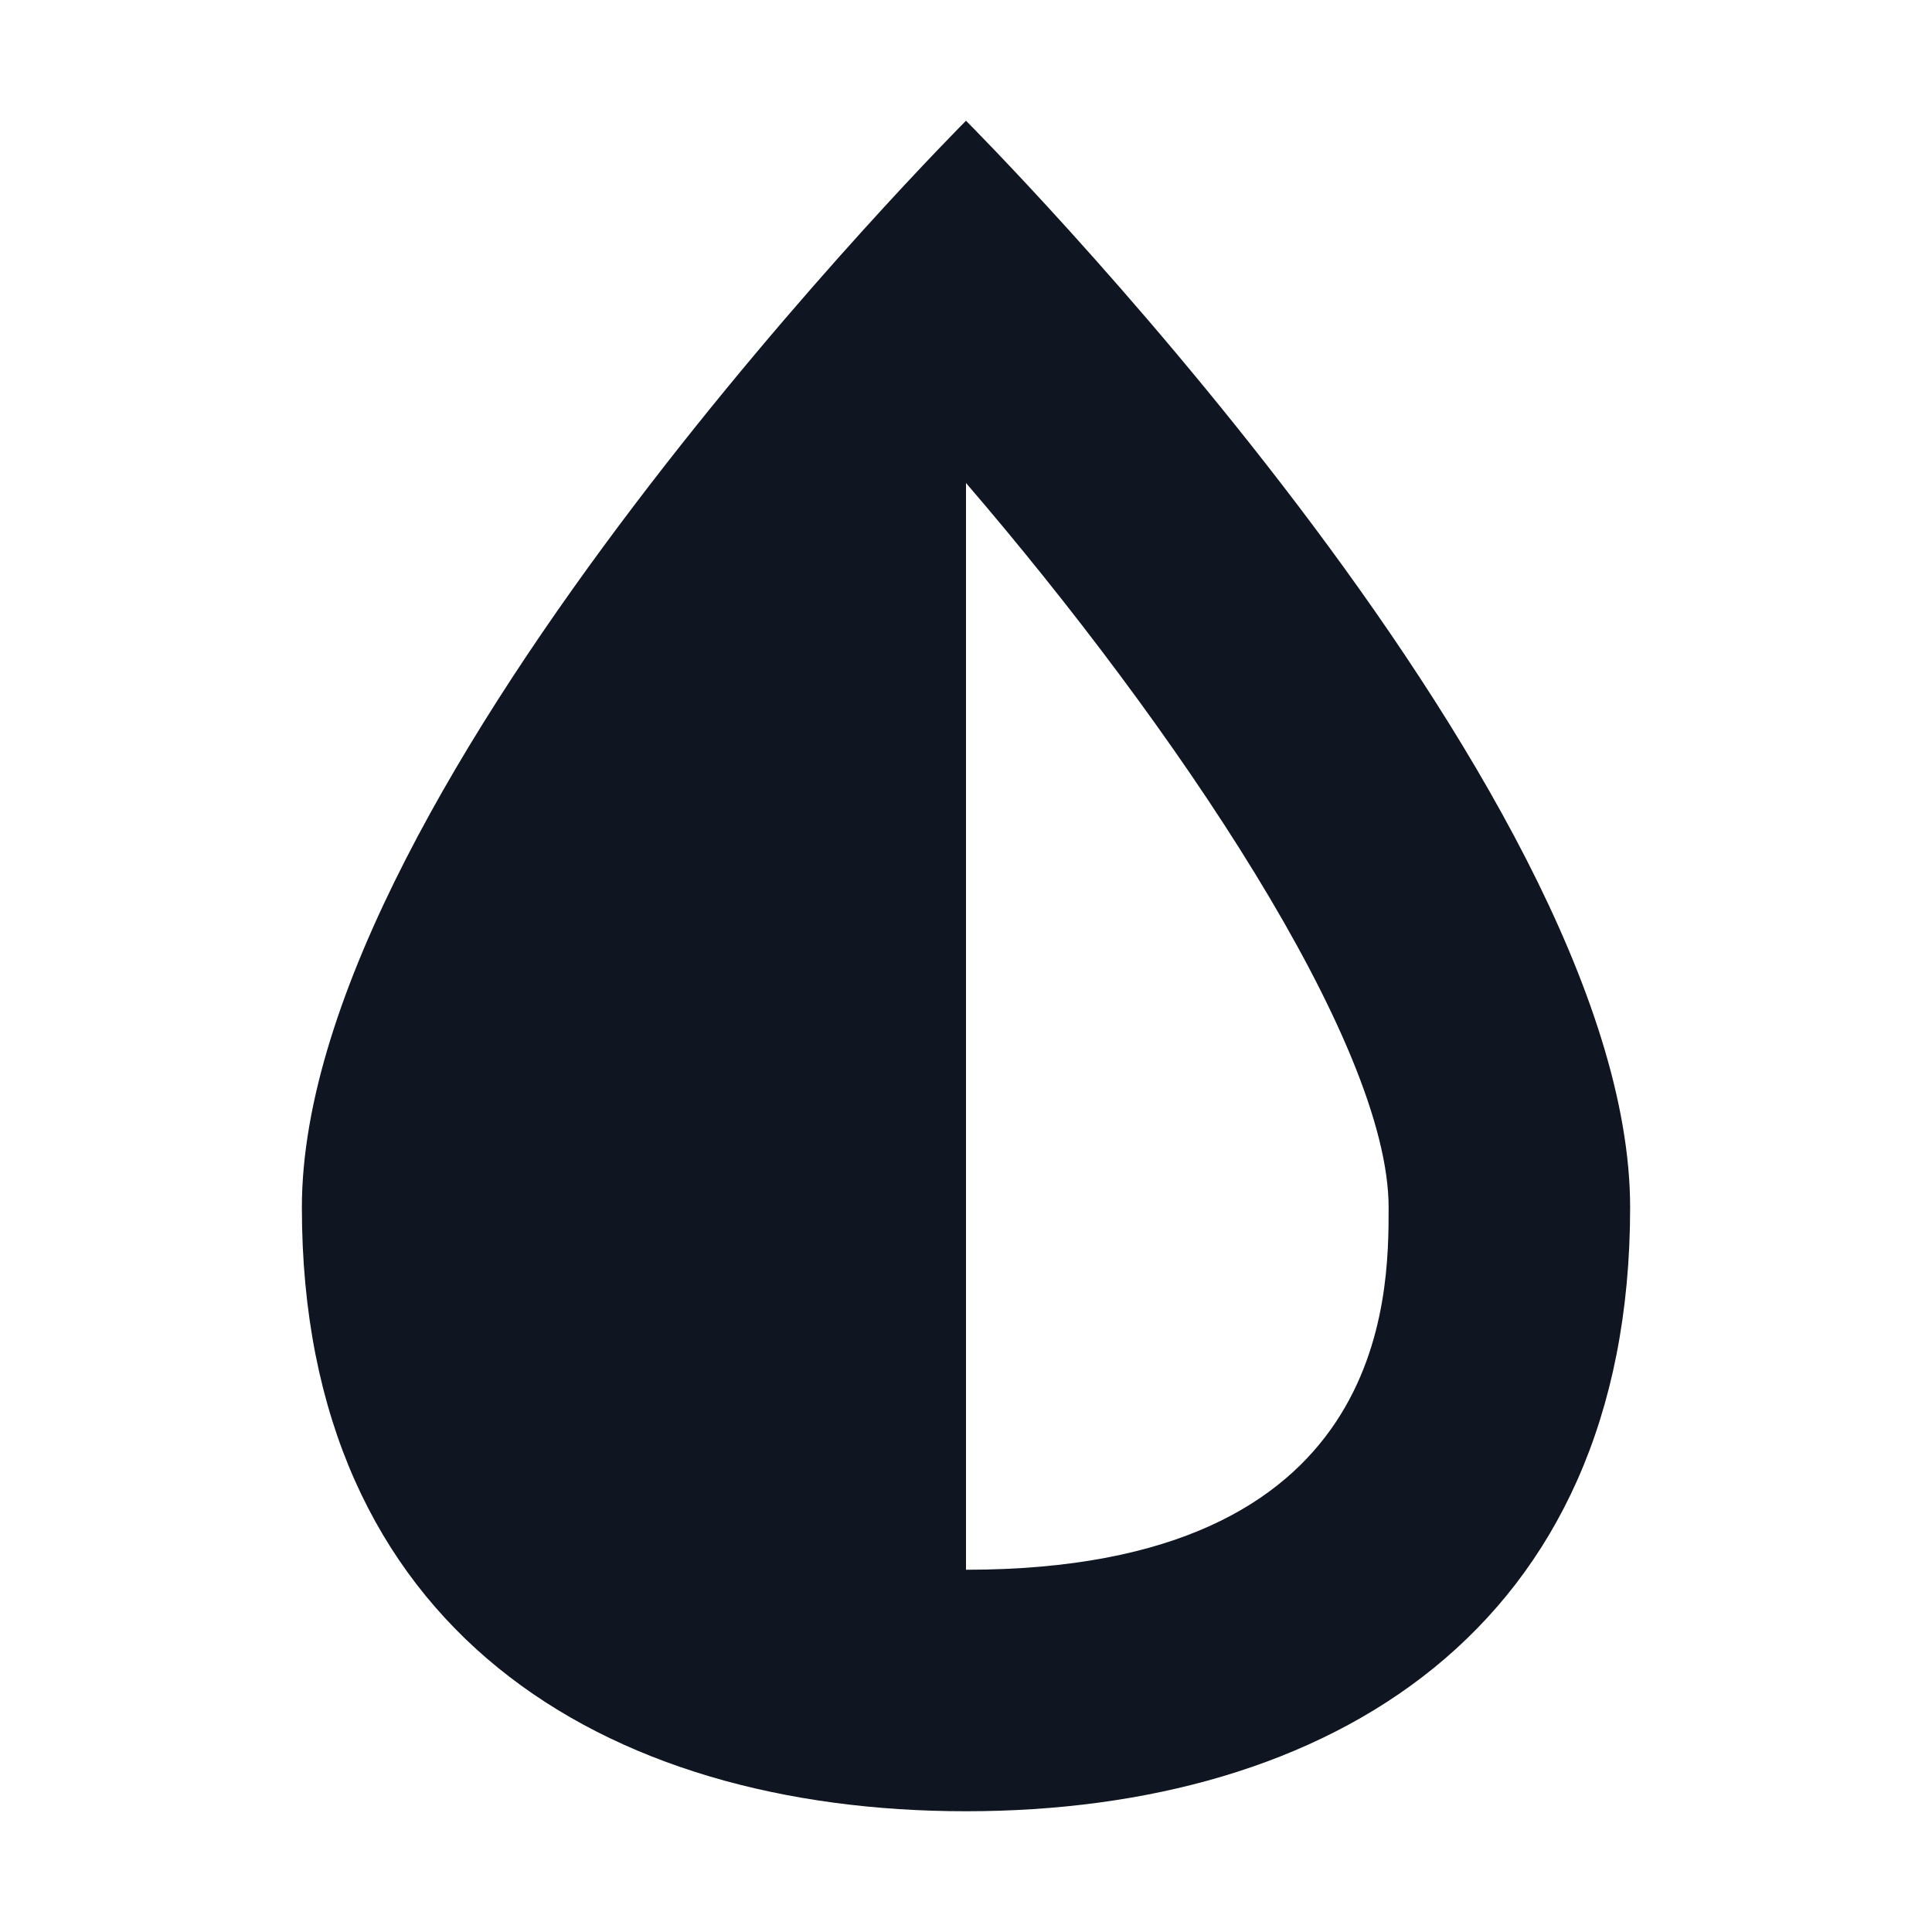 <svg width="16" height="16" viewBox="0 0 16 16" fill="none" xmlns="http://www.w3.org/2000/svg">
<path d="M8 1C8 1 2.5 6.5 2.5 10C2.5 13.5 5 15 8 15C11 15 13.5 13.5 13.5 10C13.5 6.5 8 1 8 1ZM8 13V4C9.72 6 11.5 8.63 11.5 10C11.5 10.74 11.5 13 8 13Z" fill="#0F1621"/>
</svg>
